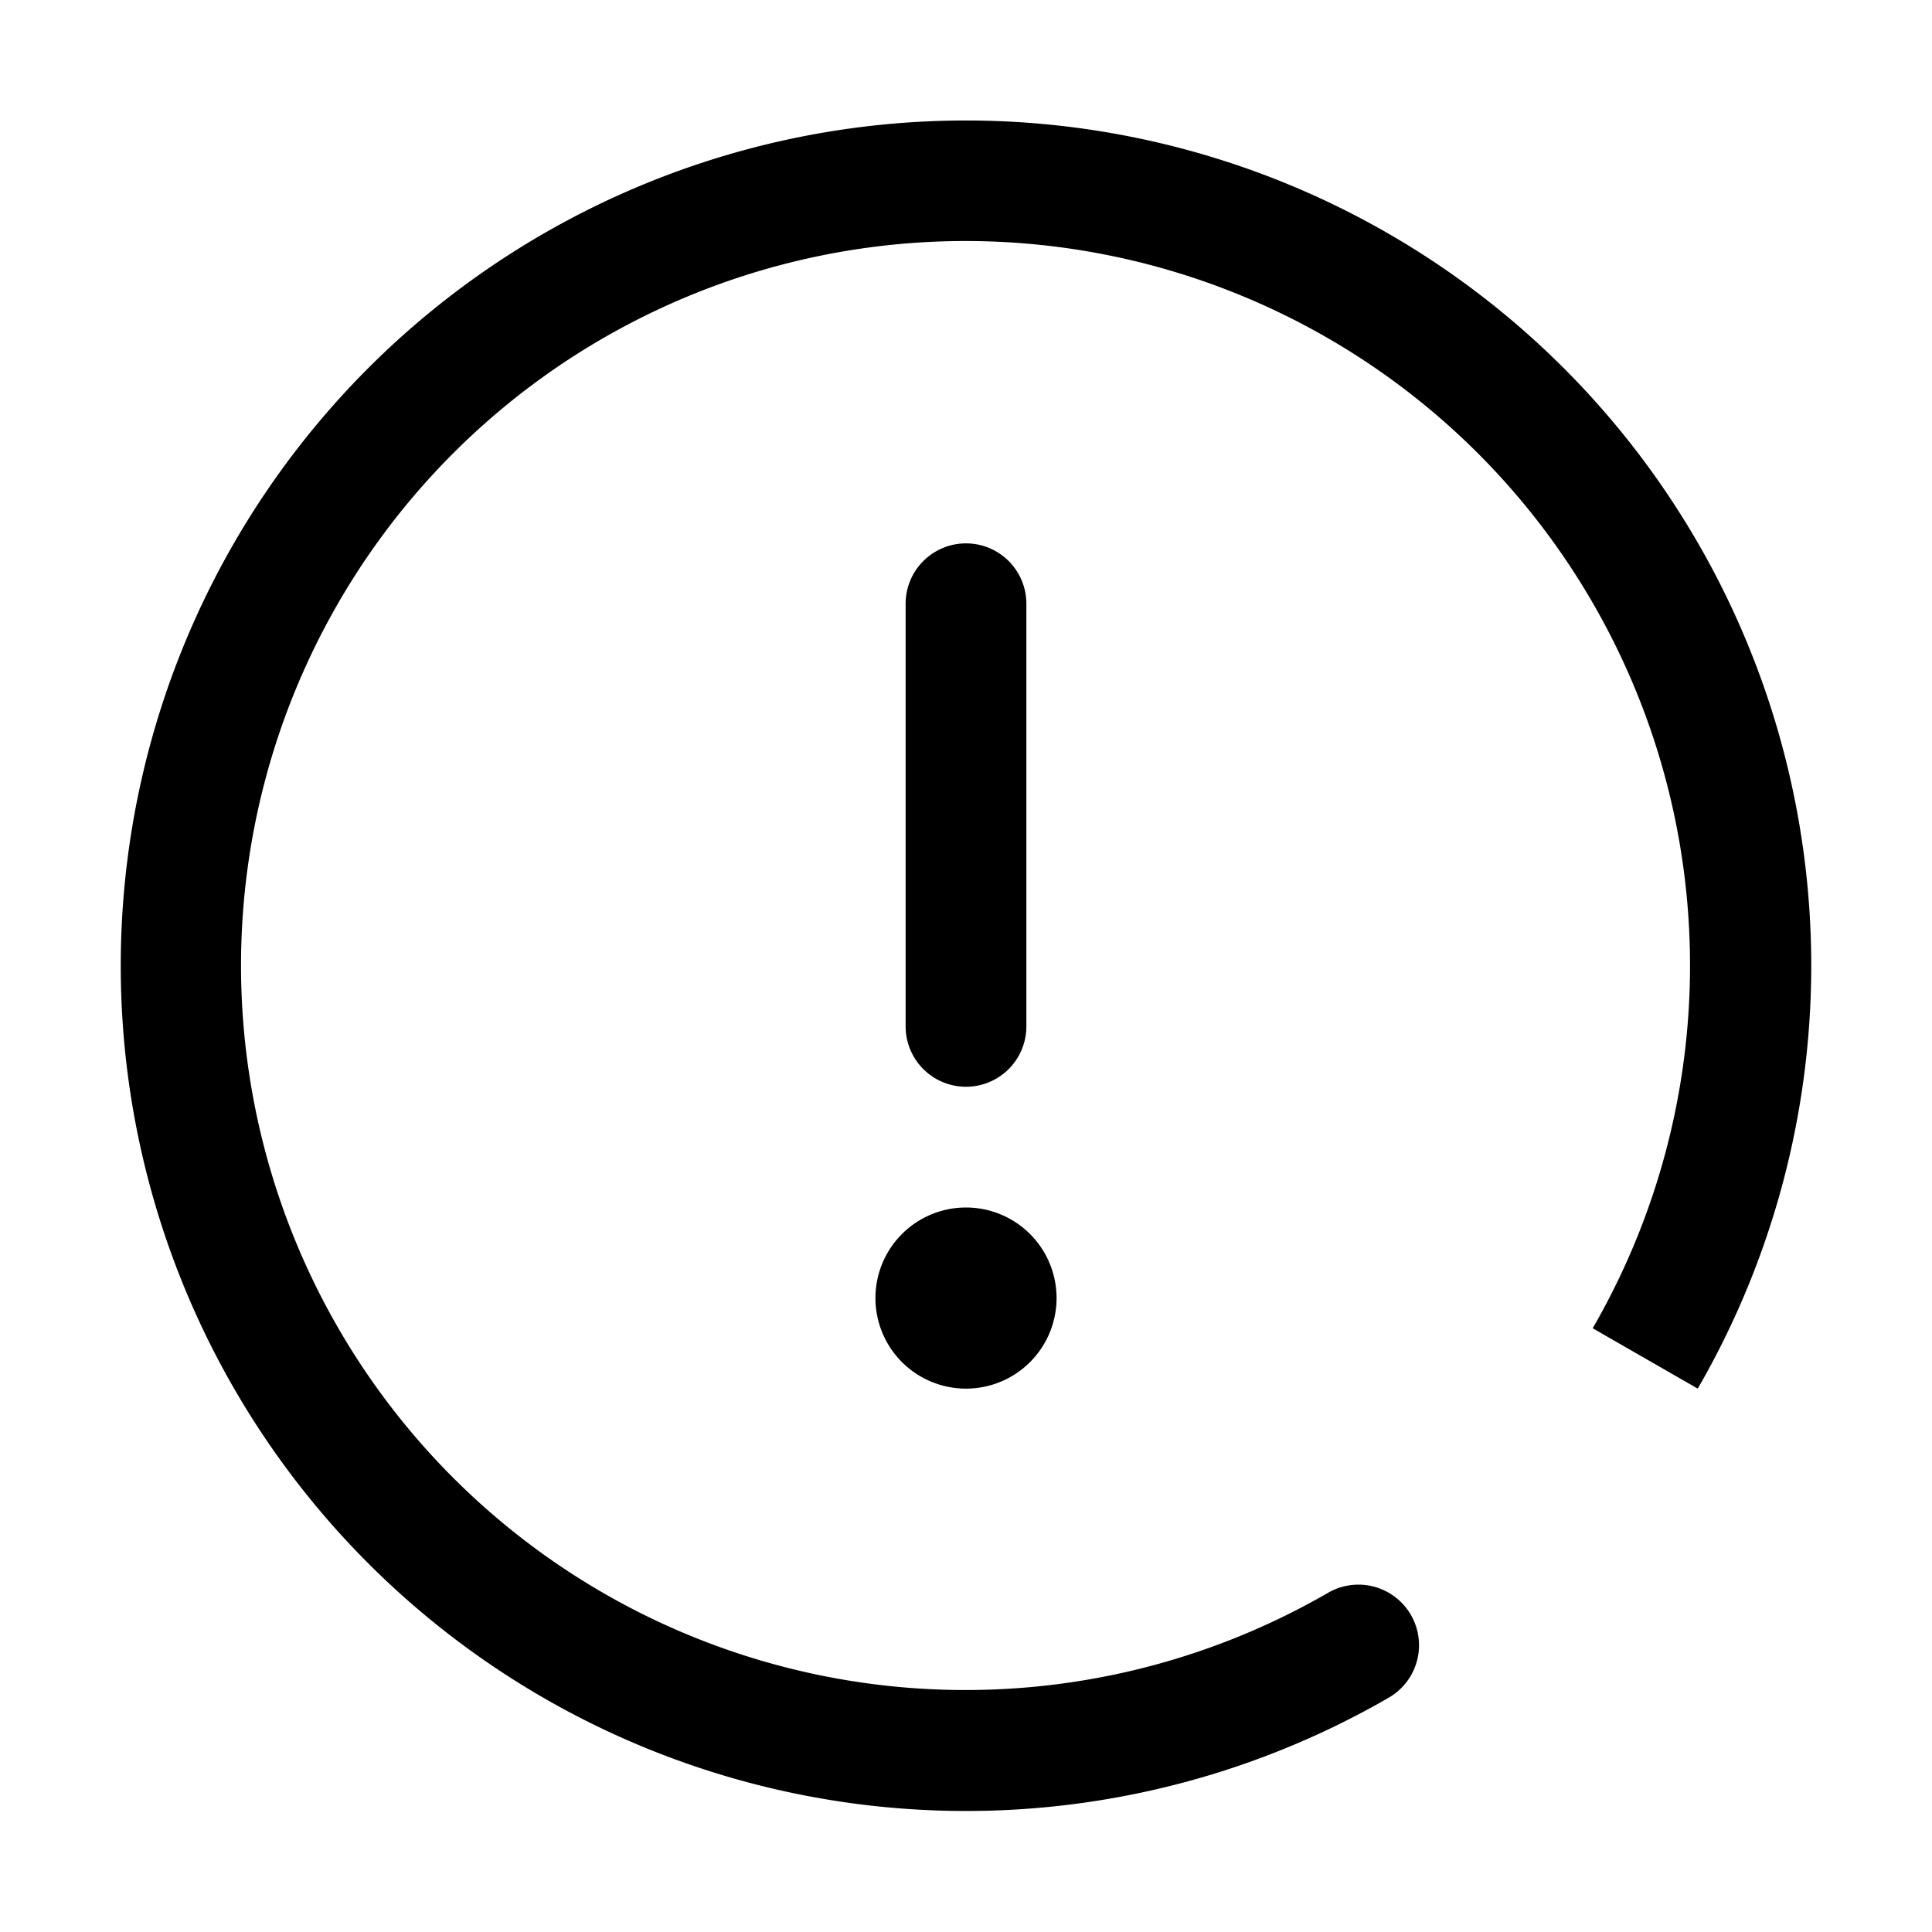 <svg id="878c78e0-afb5-40f9-ae68-e1c44d956c90" data-name="ICONS EXPORT" xmlns="http://www.w3.org/2000/svg" width="32" height="32" viewBox="0 0 32 32"><title>alert-circle</title><path d="M30,16a14,14,0,0,1-1.88,7l-1.74-1A12,12,0,1,0,22,26.38h0a1,1,0,0,1,1,1.74h0A14,14,0,1,1,30,16ZM17,17V10a1,1,0,0,0-2,0v7a1,1,0,0,0,2,0Zm-1,3a1.5,1.5,0,1,1-1.5,1.5A1.5,1.5,0,0,1,16,20Z"/></svg>